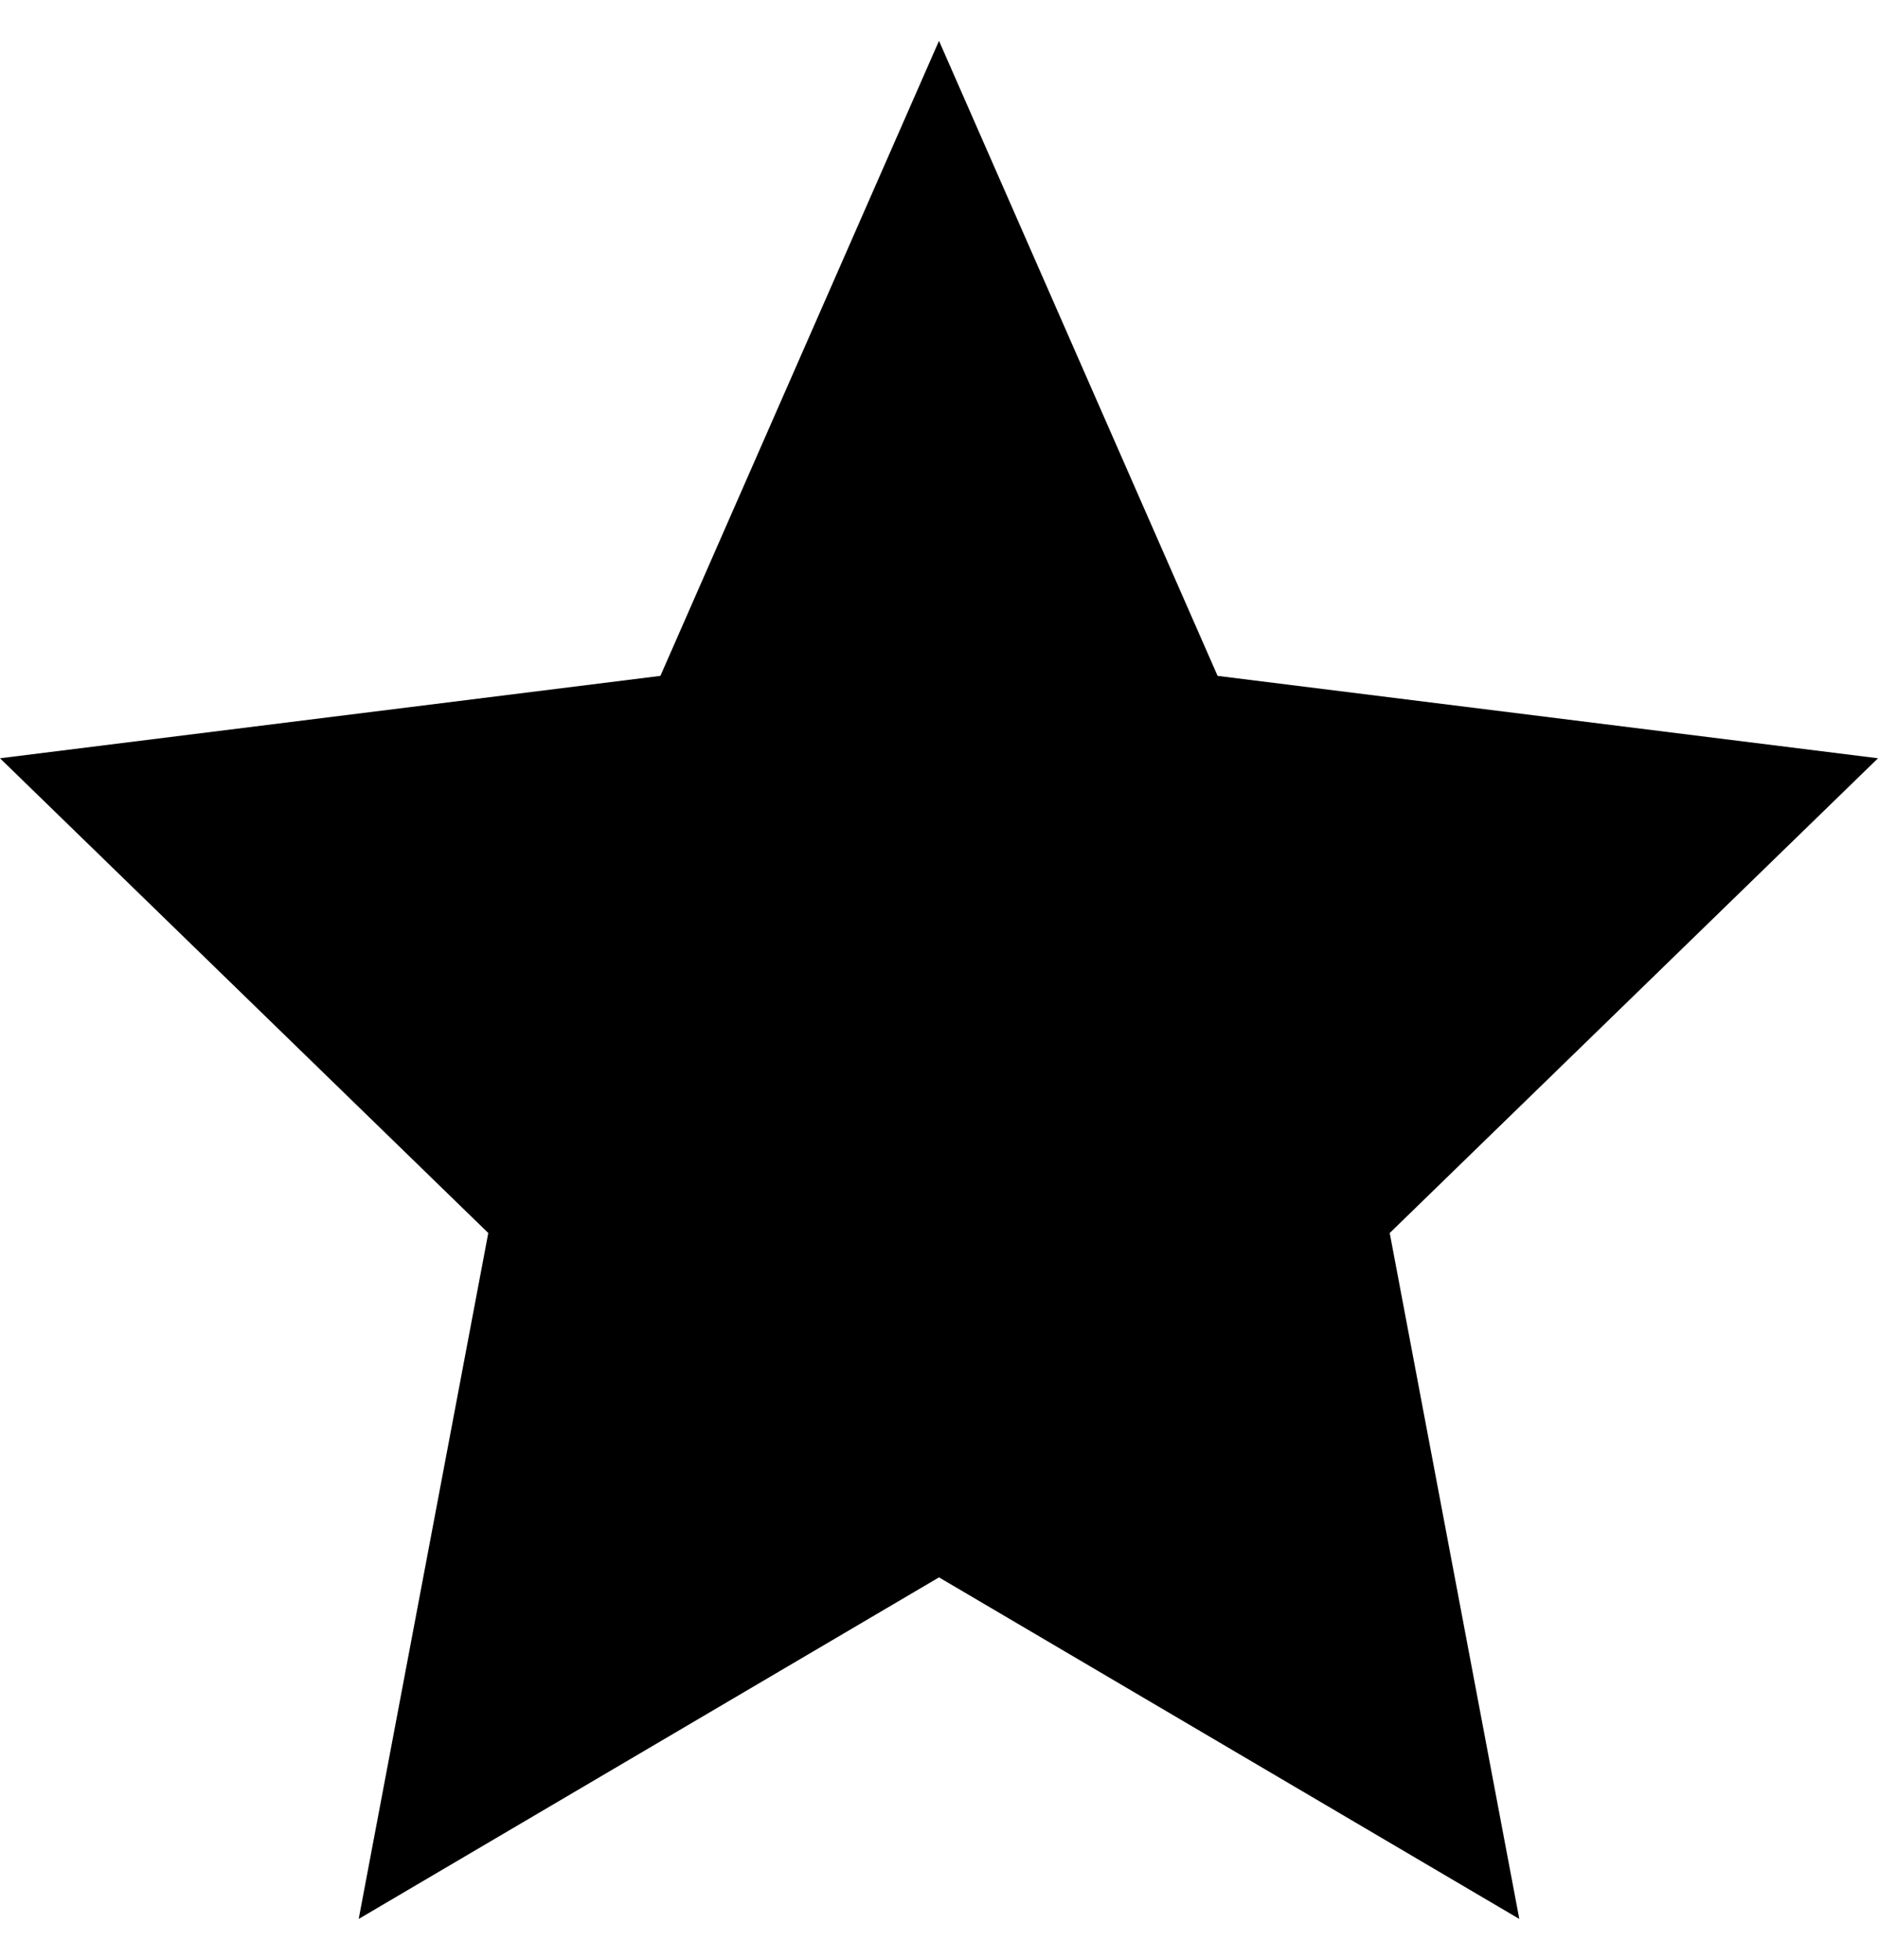 <svg viewBox="0 0 23 24" fill="none" xmlns="http://www.w3.org/2000/svg">
  <path
    d="M11.5 19.317L4.393 23.5L5.98 15.1L0 9.286L8.088 8.277L11.5 0.5L14.912 8.277L23 9.286L17.02 15.1L18.607 23.5L11.5 19.317Z"
    fill="currentColor" />
</svg>